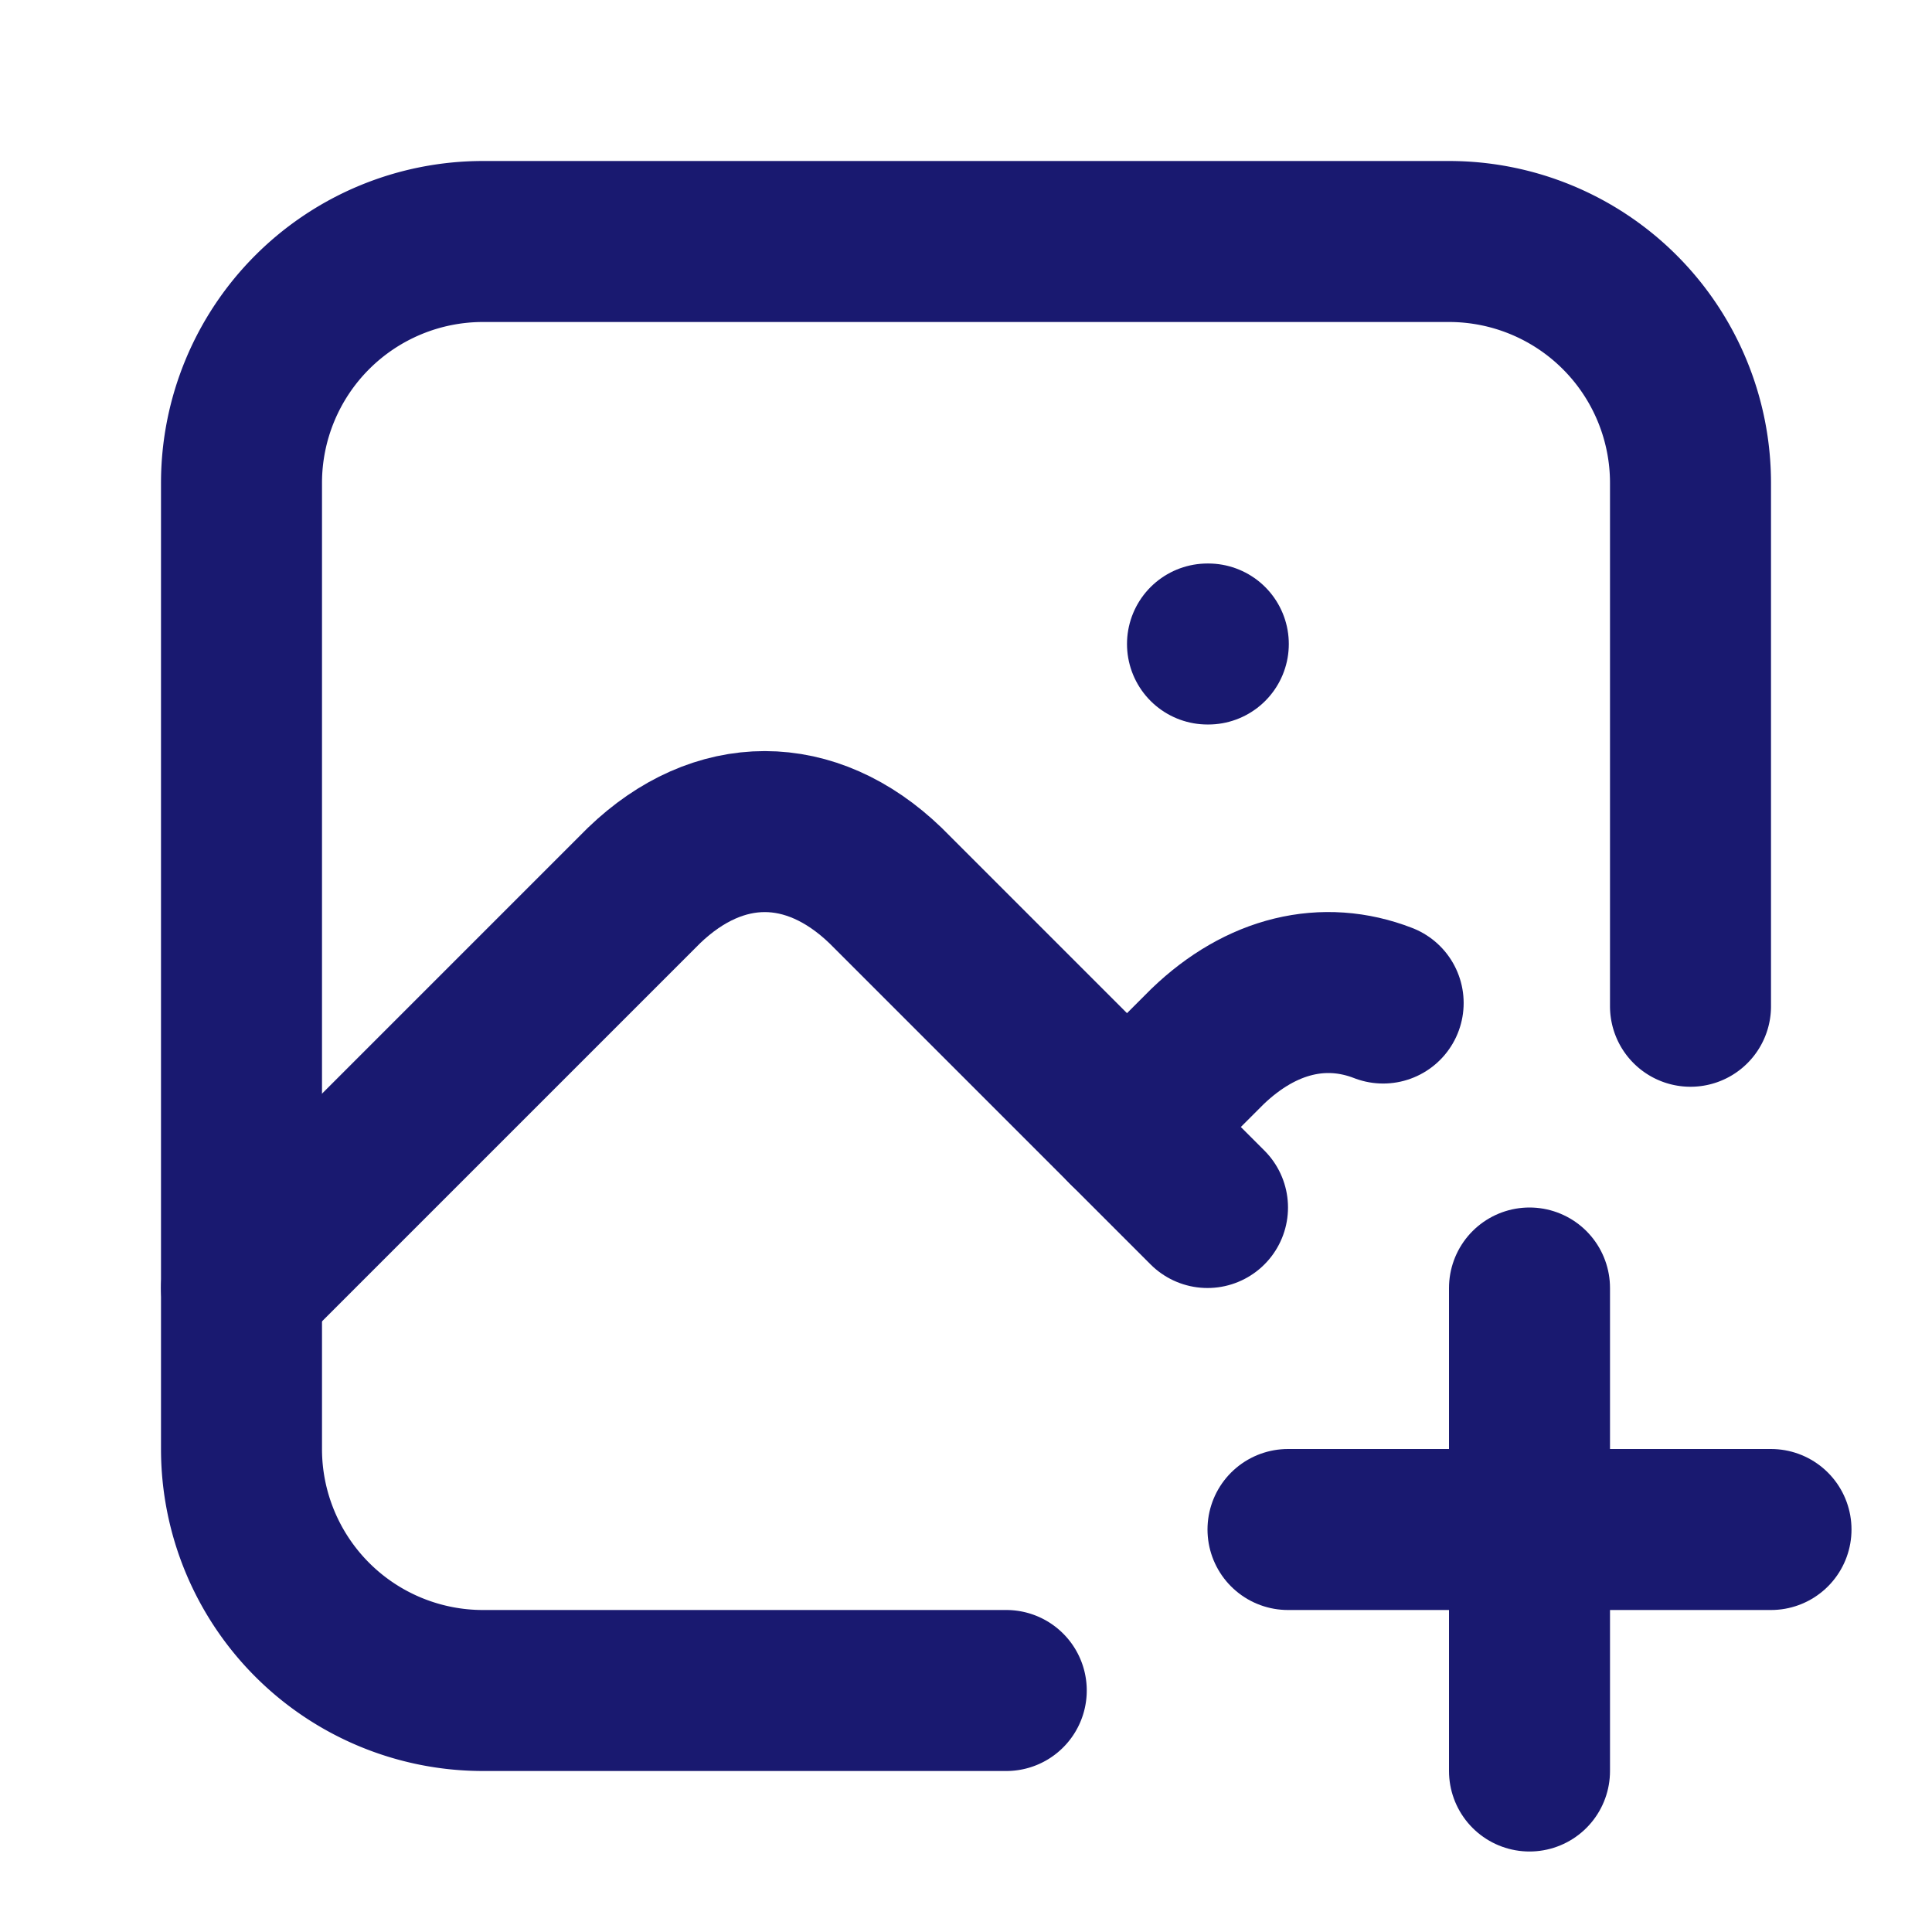 <svg xmlns="http://www.w3.org/2000/svg" width="24" height="24" viewBox="0 0 24 24" fill="none" stroke="midnightblue" stroke-width="2" stroke-linecap="round" stroke-linejoin="round">
    <path stroke="none" d="M0 0h24v24H0z" fill="none"/>
    <path d="M15 8h.01" />
    <path d="M12.5 21h-6.5a3 3 0 0 1 -3 -3v-12a3 3 0 0 1 3 -3h12a3 3 0 0 1 3 3v6.5" />
    <path d="M3 16l5 -5c.928 -.893 2.072 -.893 3 0l4 4" />
    <path d="M14 14l1 -1c.67 -.644 1.45 -.824 2.182 -.54" />
    <path d="M16 19h6" />
    <path d="M19 16v6" />
</svg>